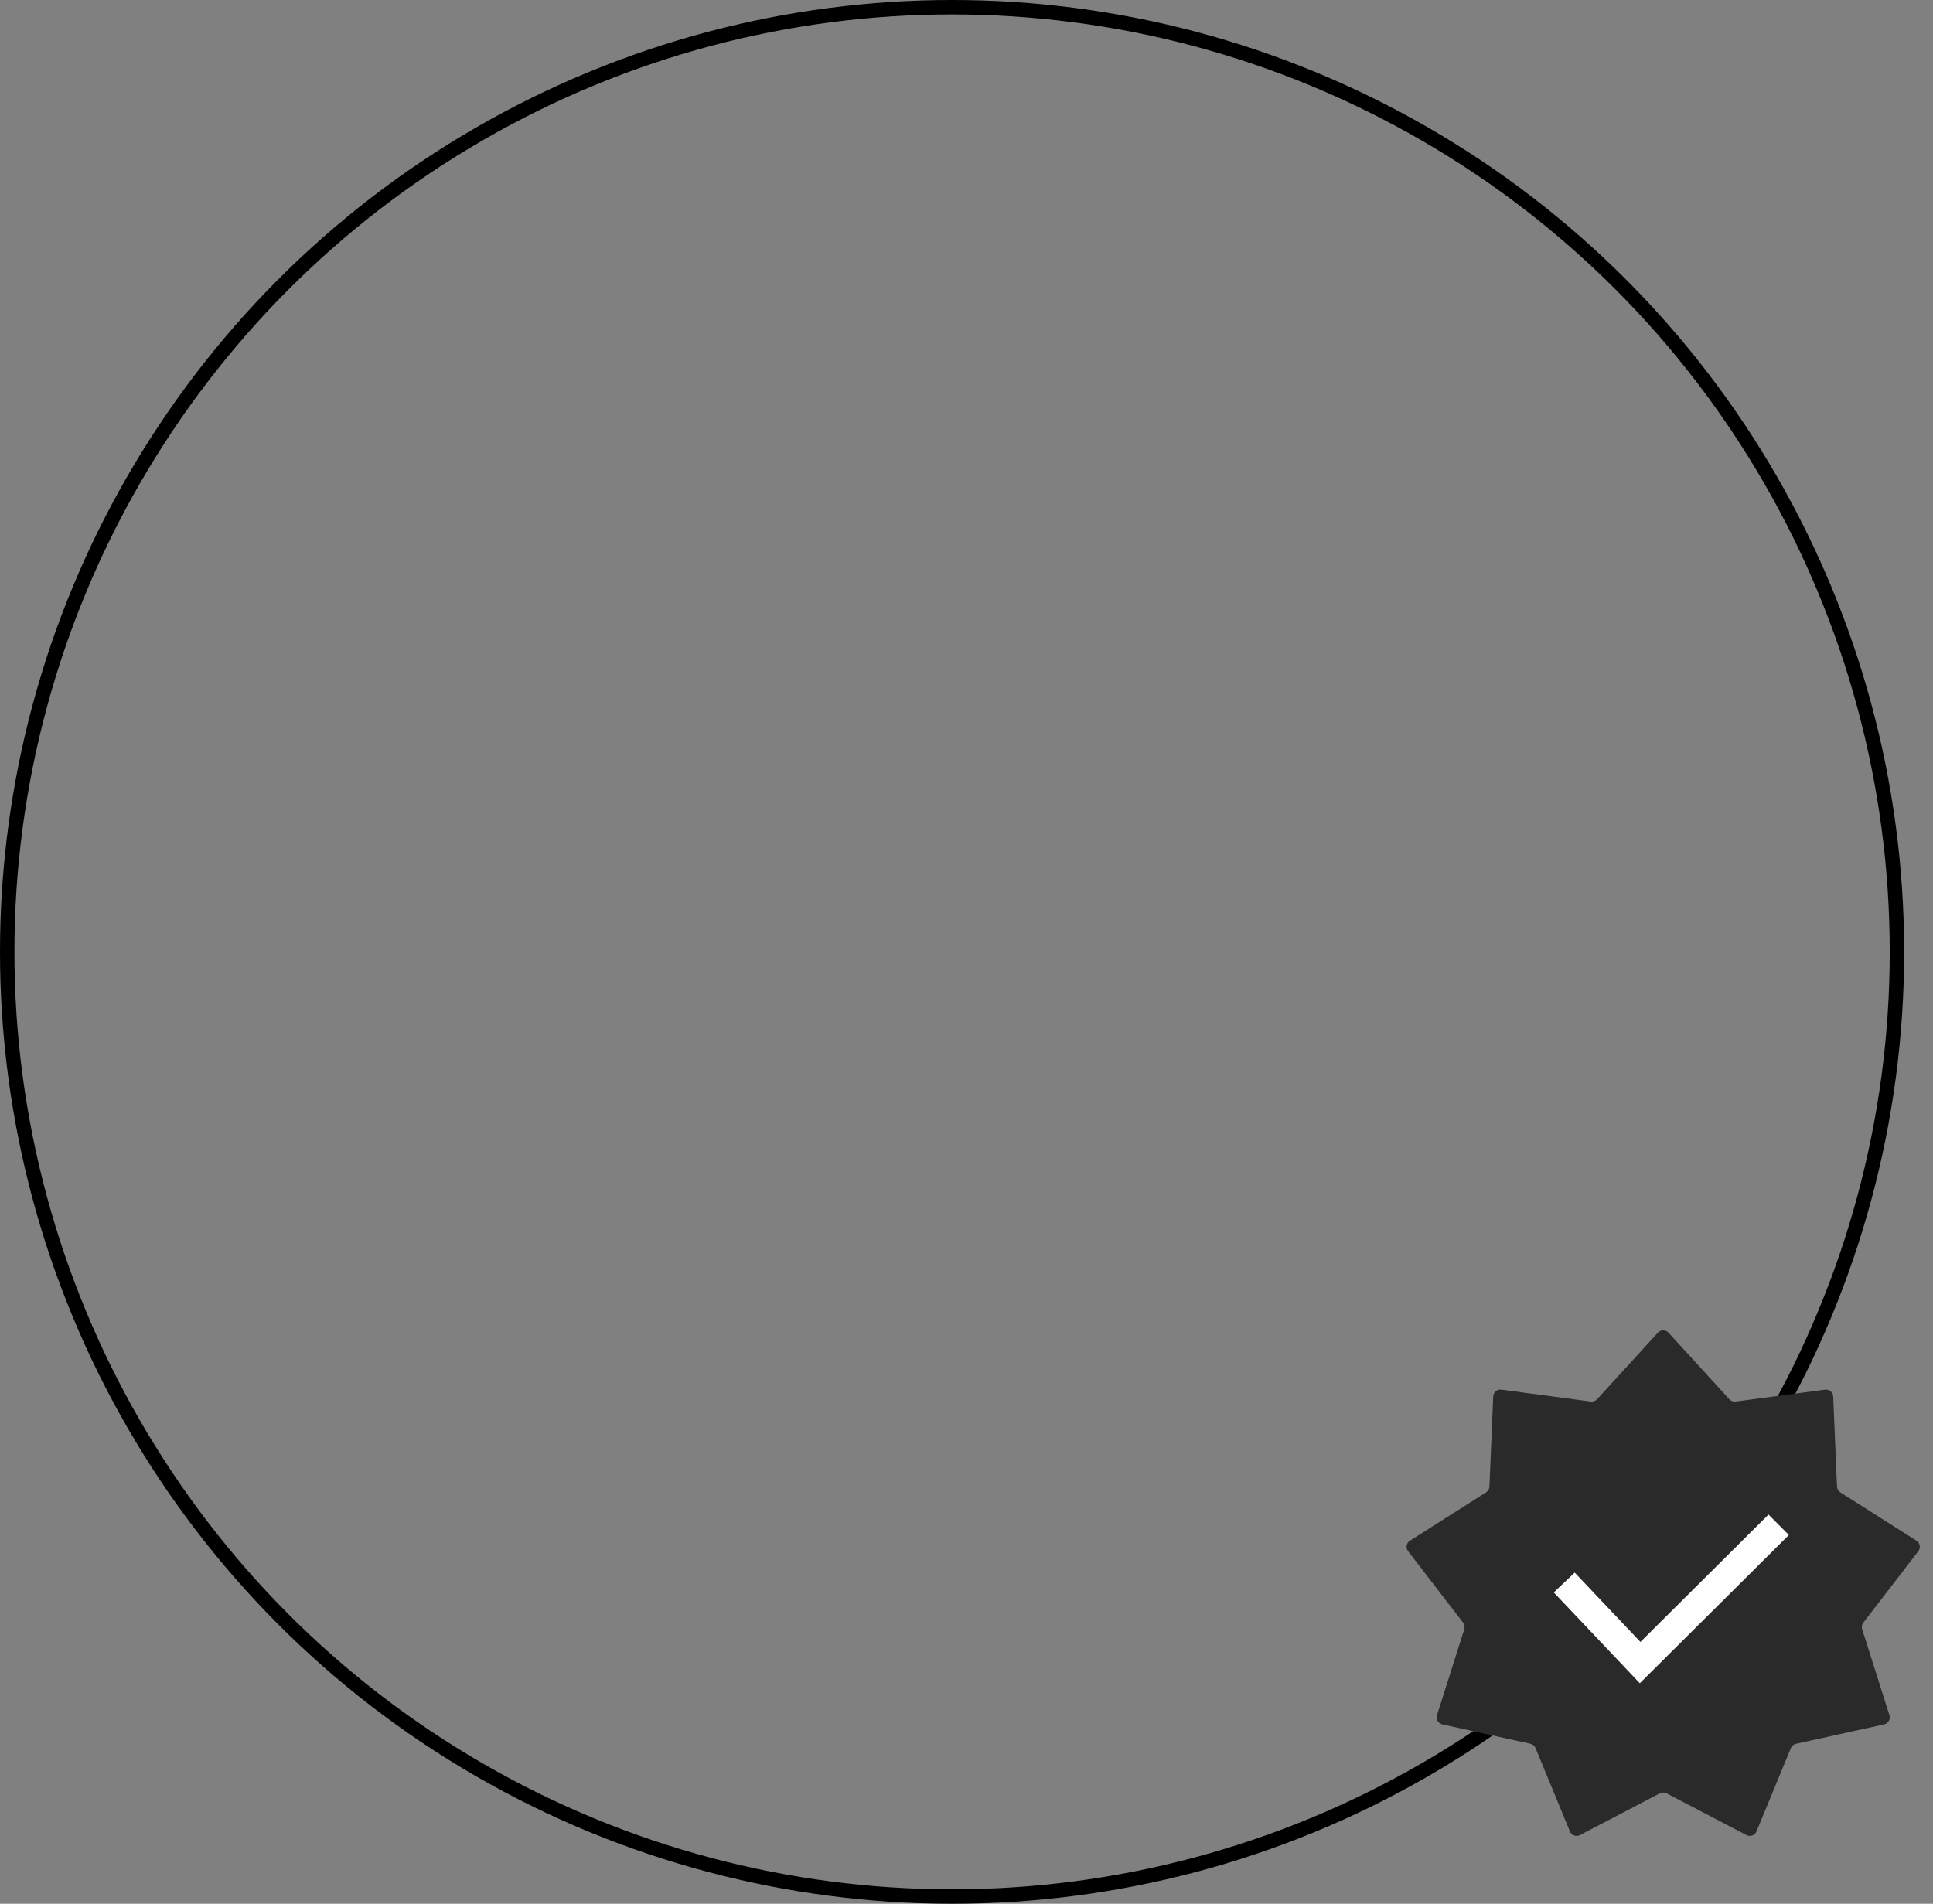 <svg width="134" height="132" viewBox="0 0 134 132" fill="none" xmlns="http://www.w3.org/2000/svg">
<rect x="0" y="0" width="134" height="132" fill="#808080" stroke="none"/>
<circle cx="66" cy="66" r="65.5" stroke="black"/>
<path d="M114.928 92.404C115.126 92.187 115.468 92.187 115.666 92.404L119.883 97.02C119.994 97.141 120.156 97.2 120.319 97.178L126.516 96.353C126.807 96.314 127.069 96.534 127.082 96.828L127.345 103.074C127.352 103.238 127.438 103.387 127.577 103.475L132.855 106.827C133.103 106.984 133.162 107.321 132.983 107.554L129.169 112.508C129.07 112.638 129.04 112.808 129.089 112.964L130.978 118.924C131.067 119.204 130.896 119.5 130.609 119.564L124.503 120.908C124.343 120.943 124.21 121.054 124.148 121.205L121.764 126.985C121.652 127.257 121.331 127.374 121.07 127.238L115.529 124.343C115.384 124.267 115.211 124.267 115.066 124.343L109.524 127.238C109.264 127.374 108.943 127.257 108.831 126.985L106.447 121.205C106.384 121.054 106.252 120.943 106.092 120.908L99.986 119.564C99.699 119.5 99.528 119.204 99.617 118.924L101.506 112.964C101.555 112.808 101.525 112.638 101.425 112.508L97.612 107.554C97.433 107.321 97.492 106.984 97.74 106.827L103.018 103.475C103.156 103.387 103.243 103.238 103.25 103.074L103.513 96.828C103.525 96.534 103.787 96.314 104.079 96.353L110.276 97.178C110.438 97.2 110.601 97.141 110.711 97.02L114.928 92.404Z" fill="#2A2A2A"/>
<path d="M108.436 109.725L113.697 115.279L123.303 105.723" stroke="#FEFEFE" stroke-width="2"/>
</svg>

